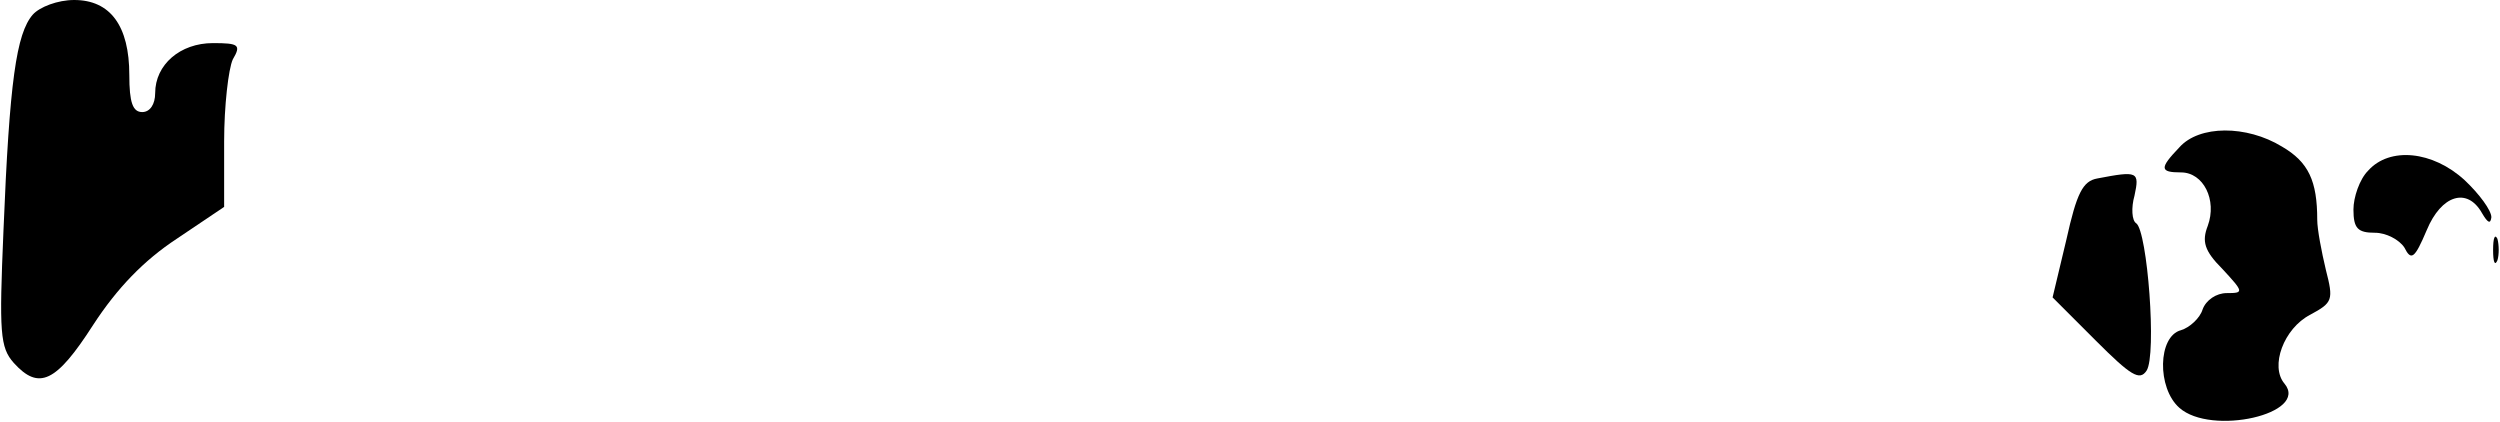 <?xml version="1.0" standalone="no"?>
<!DOCTYPE svg PUBLIC "-//W3C//DTD SVG 20010904//EN"
 "http://www.w3.org/TR/2001/REC-SVG-20010904/DTD/svg10.dtd">
<svg version="1.0" xmlns="http://www.w3.org/2000/svg"
 width="290pt" height="49pt" viewBox="0 0 290 49"
 preserveAspectRatio="xMidYMid meet">
<g transform="translate(0,49) scale(0.1,-0.1)"
fill="#000000" stroke="none">
<path fill="#000000" stroke="none" d="M38 473 c-19 -22 -27 -77 -34 -251 -5
-118 -4 -135 12 -153 29 -32 49 -23 92 44 28 43 59 75 97 100 l55 37 0 76 c0
41 5 84 10 95 10 17 7 19 -23 19 -38 0 -67 -25 -67 -58 0 -13 -6 -22 -15 -22
-11 0 -15 11 -15 43 0 57 -22 87 -64 87 -19 0 -40 -8 -48 -17z"/>
<path fill="#000000" stroke="none" d="M2528 319 c-23 -24 -23 -29 2 -29 26 0
42 -32 31 -62 -7 -18 -4 -29 17 -50 25 -27 25 -28 5 -28 -12 0 -24 -8 -28 -19
-3 -10 -15 -21 -25 -24 -27 -7 -28 -67 -2 -90 37 -33 151 -7 122 28 -17 20 -1
64 30 80 26 14 27 17 18 52 -5 21 -10 47 -10 58 0 45 -10 67 -41 85 -41 25
-96 25 -119 -1z"/>
<path fill="#000000" stroke="none" d="M2747 292 c-10 -10 -17 -31 -17 -45 0
-22 5 -27 25 -27 13 0 28 -8 34 -17 8 -16 12 -13 26 20 17 41 47 50 64 20 7
-12 10 -13 11 -5 0 8 -14 27 -31 43 -37 34 -87 39 -112 11z"/>
<path fill="#000000" stroke="none" d="M2433 283 c-17 -3 -24 -17 -36 -71
l-16 -67 50 -50 c41 -41 51 -47 59 -35 12 18 1 162 -12 171 -5 3 -6 18 -2 32
6 28 4 29 -43 20z"/>
<path fill="#000000" stroke="none" d="M2892 200 c0 -14 2 -19 5 -12 2 6 2 18
0 25 -3 6 -5 1 -5 -13z"/>
</g>
</svg>

